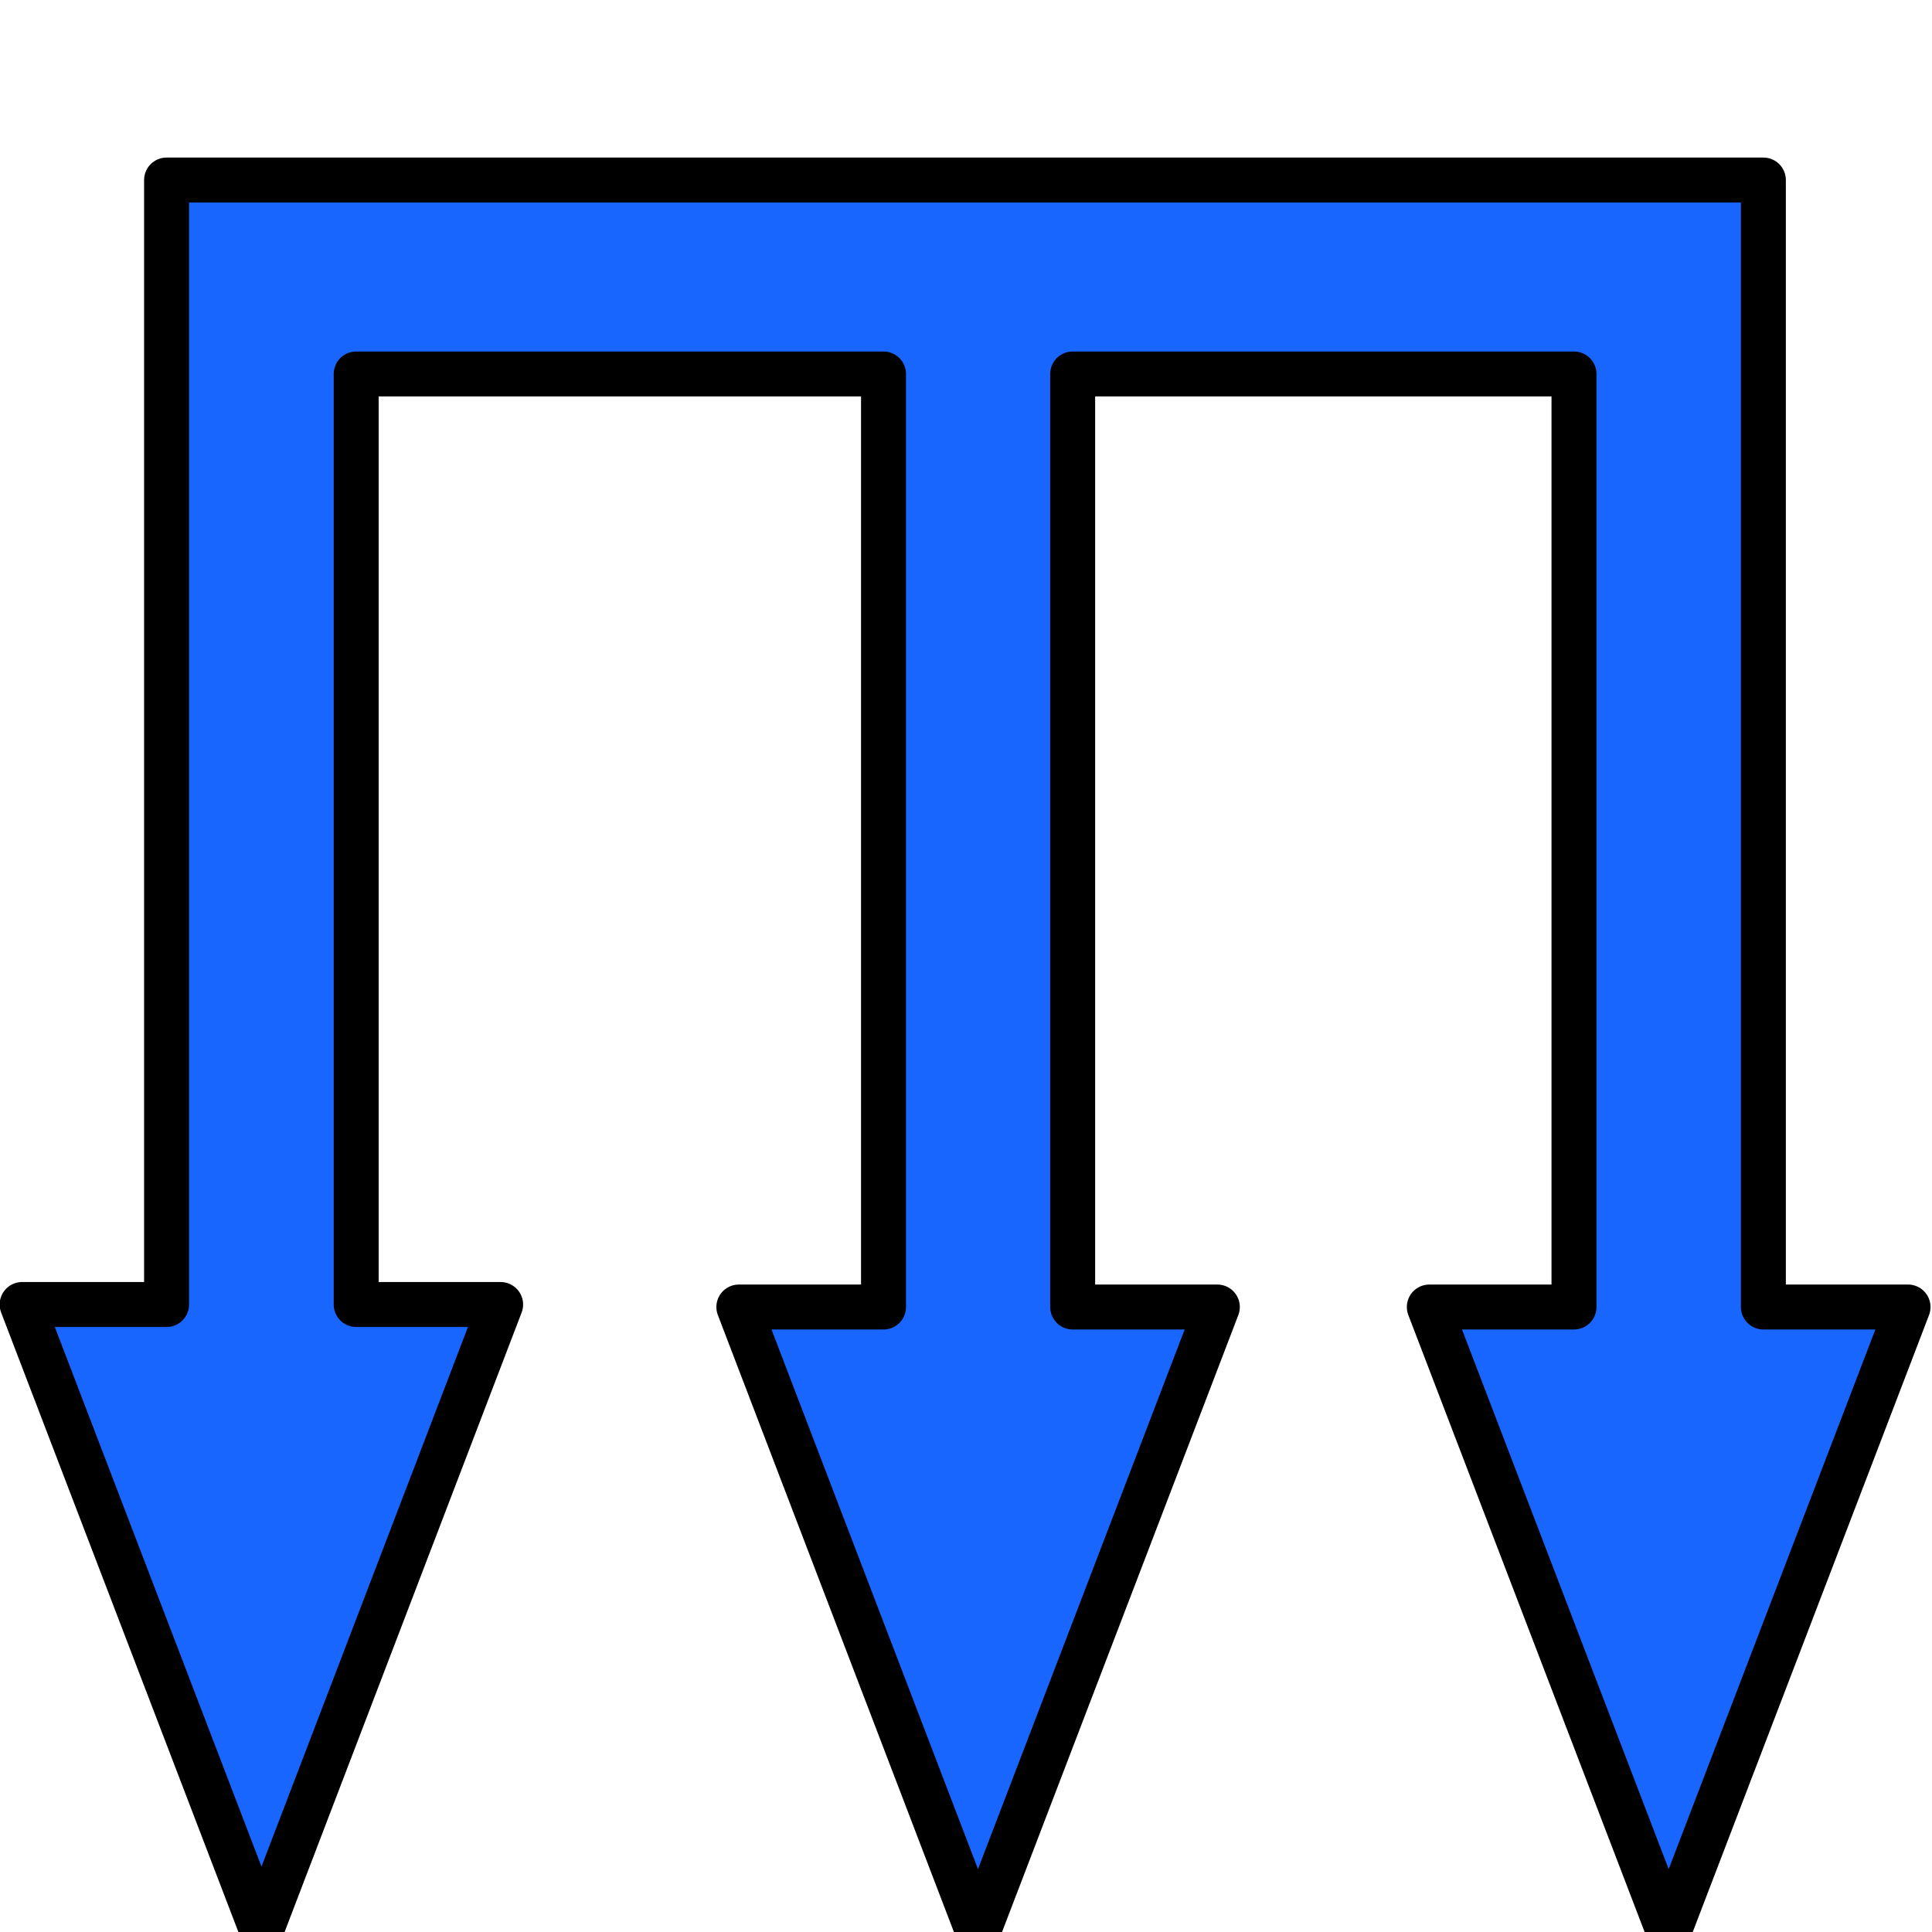 <?xml version="1.0" encoding="UTF-8" standalone="no"?>
<!-- Created with Inkscape (http://www.inkscape.org/) -->

<svg
   width="32"
   height="32"
   viewBox="0 0 8.467 8.467"
   version="1.1"
   id="svg1"
   inkscape:version="1.4 (1:1.4+202410161351+e7c3feb100)"
   sodipodi:docname="load_distributed.svg"
   xmlns:inkscape="http://www.inkscape.org/namespaces/inkscape"
   xmlns:sodipodi="http://sodipodi.sourceforge.net/DTD/sodipodi-0.dtd"
   xmlns="http://www.w3.org/2000/svg"
   xmlns:svg="http://www.w3.org/2000/svg">
  <sodipodi:namedview
     id="namedview1"
     pagecolor="#ffffff"
     bordercolor="#666666"
     borderopacity="1.0"
     inkscape:showpageshadow="2"
     inkscape:pageopacity="0.0"
     inkscape:pagecheckerboard="0"
     inkscape:deskcolor="#d1d1d1"
     inkscape:document-units="mm"
     inkscape:zoom="8.6980484"
     inkscape:cx="15.175818"
     inkscape:cy="17.762605"
     inkscape:window-width="1276"
     inkscape:window-height="755"
     inkscape:window-x="26"
     inkscape:window-y="23"
     inkscape:window-maximized="0"
     inkscape:current-layer="layer1" />
  <defs
     id="defs1" />
  <g
     inkscape:label="Camada 1"
     inkscape:groupmode="layer"
     id="layer1">
    <path
       id="path2"
       style="fill:#1966ff;stroke:#000000;stroke-width:0.197;stroke-linecap:round;stroke-linejoin:round;stroke-dasharray:none;stroke-opacity:1"
       inkscape:transform-center-y="0.45648245"
       d="M 0.73,0.789 V 1.639 5.717 H 0.097 L 1.146,8.456 2.194,5.717 H 1.561 V 1.639 h 2.311 V 5.728 H 3.238 L 4.286,8.467 5.335,5.728 H 4.701 V 1.639 H 6.898 V 5.728 H 6.264 L 7.313,8.467 8.362,5.728 H 7.728 V 1.639 0.799 0.789 Z" />
    <path
       id="path2-5-2"
       style="fill:#ff1919;fill-opacity:1;stroke:none;stroke-width:5.108;stroke-linecap:round;stroke-linejoin:round;stroke-opacity:1"
       inkscape:transform-center-y="0.48926514"
       d="m -7.427,-1.843 v 5.555 h -0.901 l 1.557,2.936 1.556,-2.936 h -0.962 v -5.555 z" />
  </g>
</svg>
